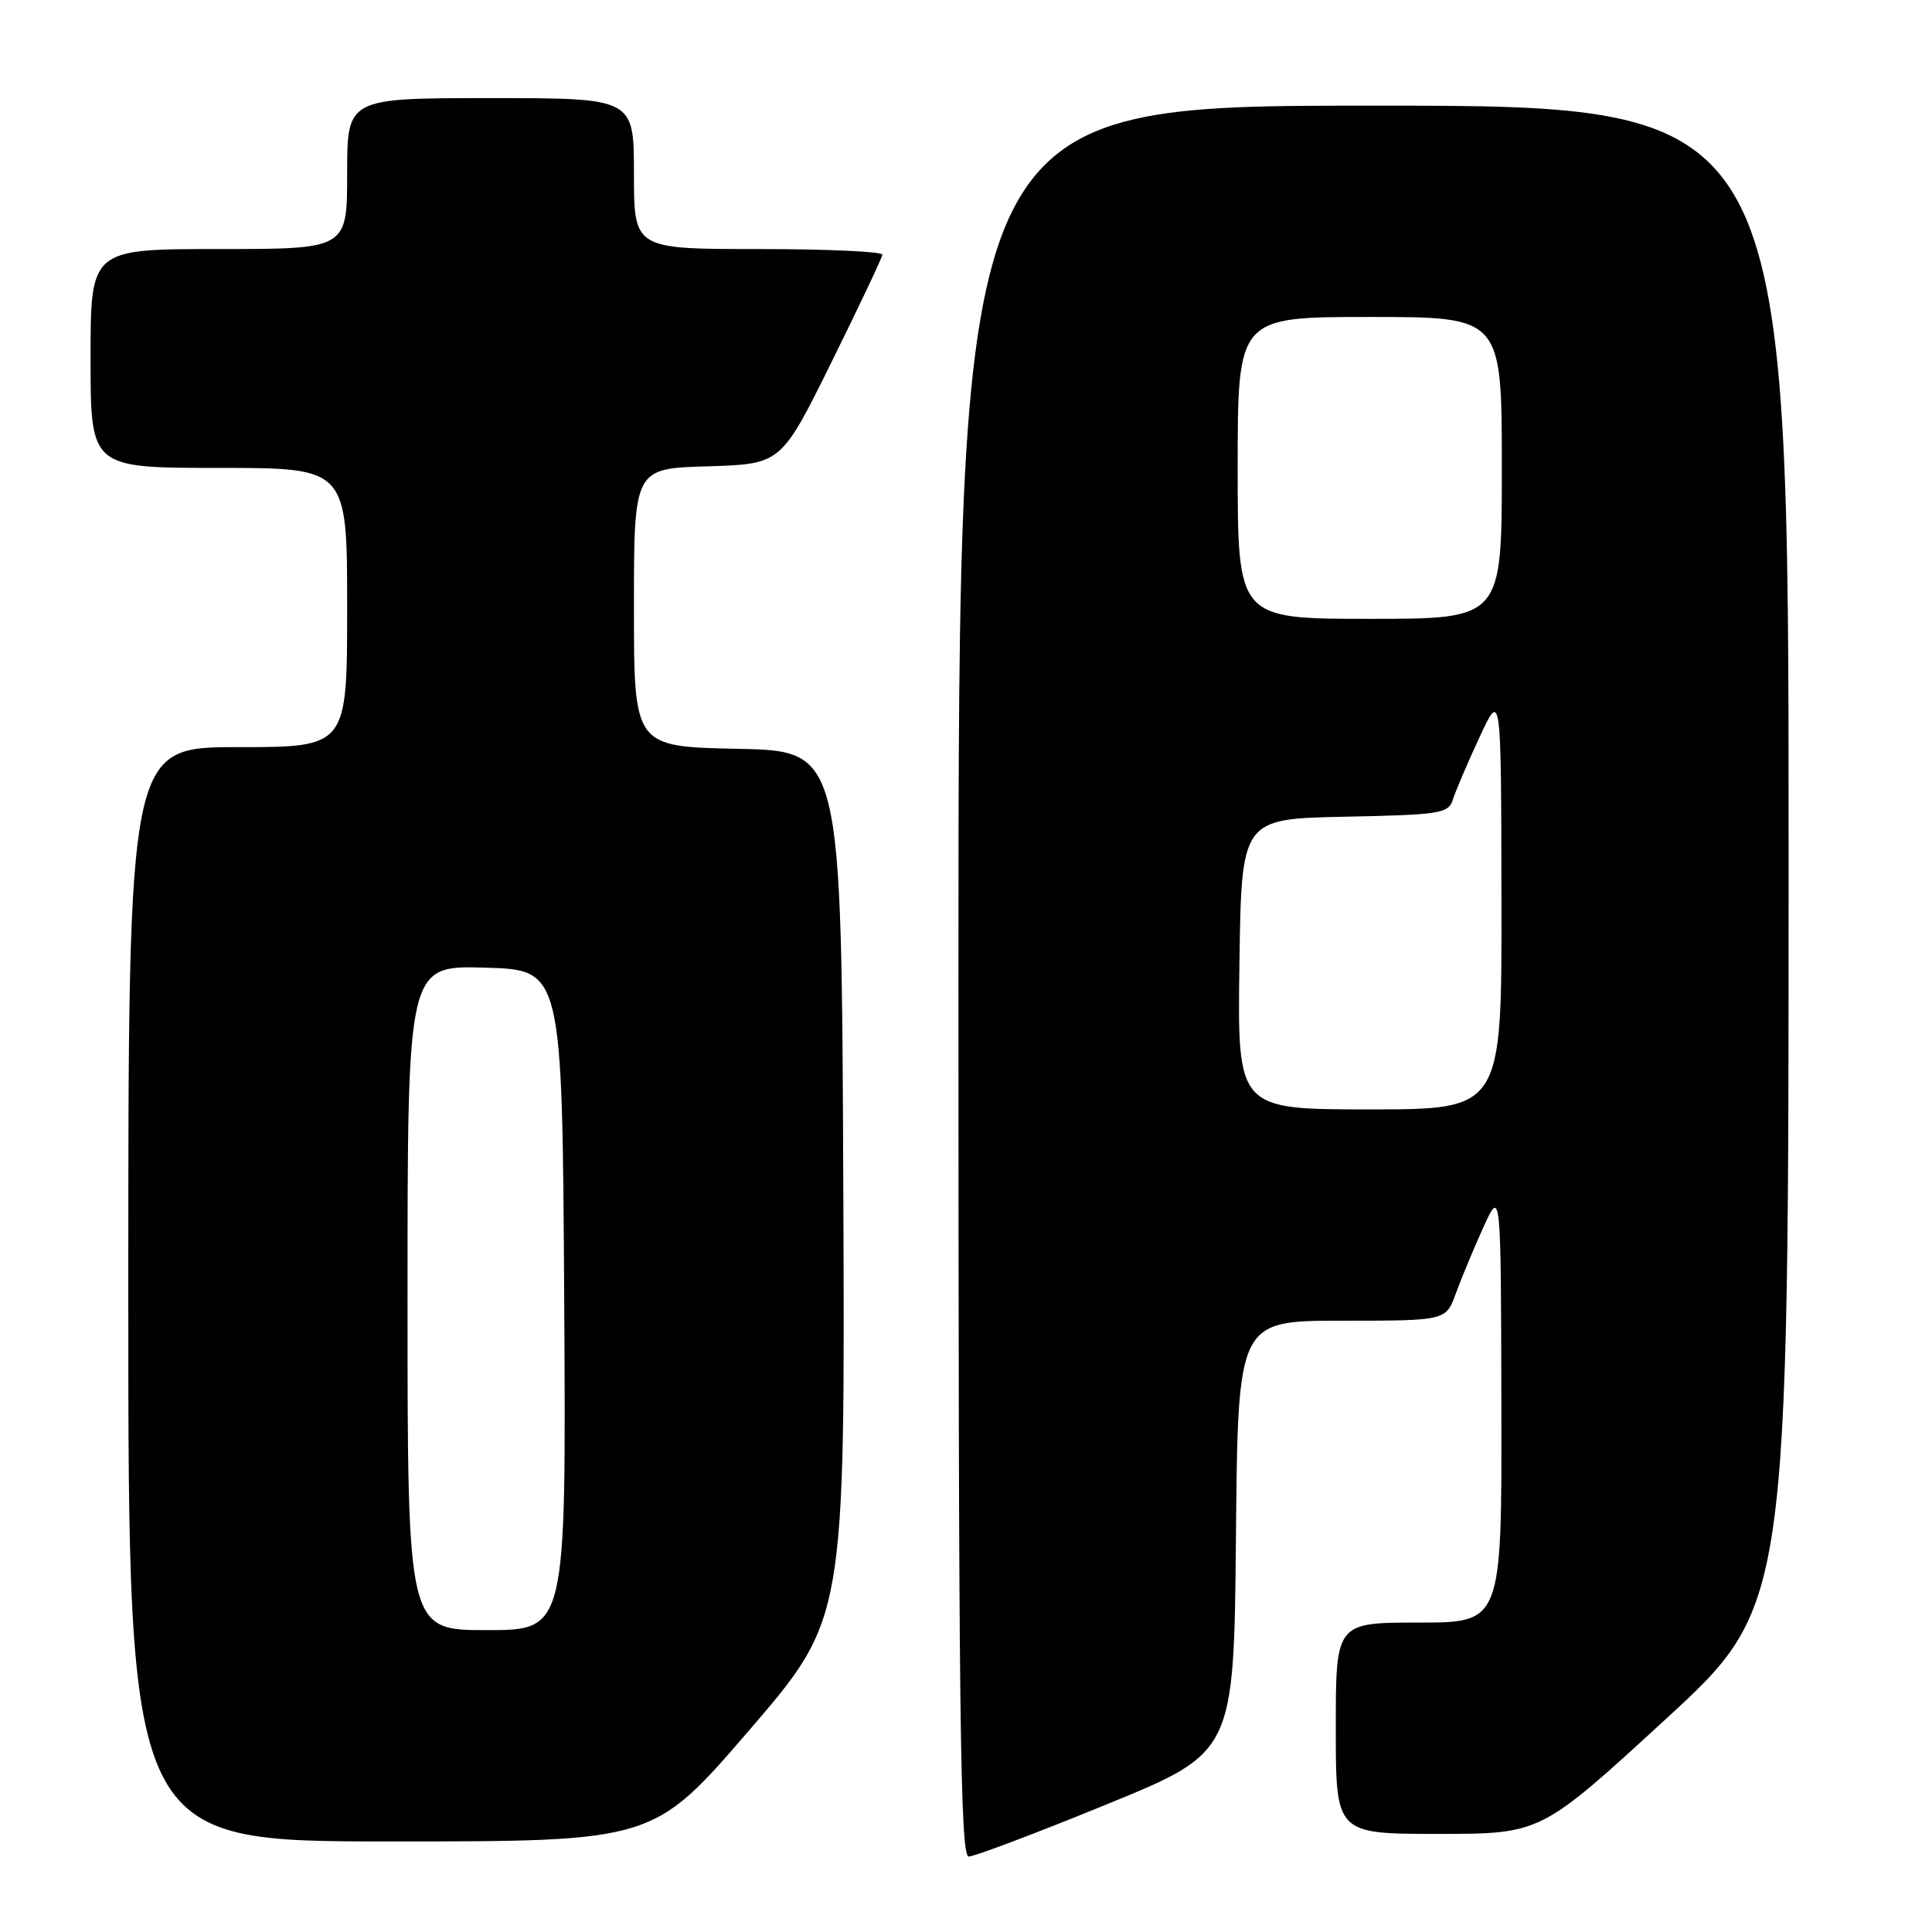 <?xml version="1.0" encoding="UTF-8" standalone="no"?>
<!DOCTYPE svg PUBLIC "-//W3C//DTD SVG 1.1//EN" "http://www.w3.org/Graphics/SVG/1.1/DTD/svg11.dtd" >
<svg xmlns="http://www.w3.org/2000/svg" xmlns:xlink="http://www.w3.org/1999/xlink" version="1.1" viewBox="0 0 256 256">
 <g >
 <path fill="currentColor"
d=" M 146.61 239.10 C 163.50 232.20 163.50 232.20 163.77 203.60 C 164.03 175.00 164.03 175.00 177.81 175.00 C 191.60 175.00 191.60 175.00 192.90 171.40 C 193.62 169.42 195.26 165.48 196.54 162.65 C 198.88 157.50 198.88 157.50 198.94 186.25 C 199.00 215.00 199.00 215.00 188.00 215.00 C 177.00 215.00 177.00 215.00 177.00 229.00 C 177.00 243.00 177.00 243.00 190.58 243.00 C 204.16 243.00 204.16 243.00 220.58 227.92 C 237.00 212.85 237.00 212.85 237.00 113.42 C 237.00 14.00 237.00 14.00 182.00 14.00 C 127.00 14.00 127.00 14.00 127.00 130.00 C 127.00 227.19 127.22 246.00 128.36 246.00 C 129.11 246.00 137.32 242.90 146.61 239.10 Z  M 99.29 229.25 C 111.98 214.50 111.98 214.50 111.74 157.00 C 111.50 99.50 111.50 99.50 97.75 99.22 C 84.00 98.94 84.00 98.94 84.00 80.51 C 84.00 62.07 84.00 62.07 93.75 61.79 C 103.50 61.50 103.50 61.50 110.17 48.00 C 113.84 40.58 116.88 34.16 116.92 33.75 C 116.96 33.34 109.58 33.00 100.50 33.00 C 84.00 33.00 84.00 33.00 84.00 23.00 C 84.00 13.00 84.00 13.00 65.00 13.00 C 46.00 13.00 46.00 13.00 46.00 23.00 C 46.00 33.00 46.00 33.00 29.00 33.00 C 12.00 33.00 12.00 33.00 12.00 47.50 C 12.00 62.00 12.00 62.00 29.00 62.00 C 46.00 62.00 46.00 62.00 46.00 80.50 C 46.00 99.00 46.00 99.00 31.50 99.00 C 17.00 99.00 17.00 99.00 17.00 171.50 C 17.00 244.00 17.00 244.00 51.79 244.00 C 86.59 244.00 86.59 244.00 99.29 229.25 Z  M 164.23 127.75 C 164.50 108.50 164.50 108.50 178.19 108.22 C 190.91 107.96 191.93 107.80 192.52 105.93 C 192.87 104.82 194.45 101.12 196.03 97.71 C 198.91 91.50 198.91 91.50 198.95 119.25 C 199.00 147.00 199.00 147.00 181.48 147.00 C 163.96 147.00 163.96 147.00 164.23 127.75 Z  M 164.00 62.00 C 164.00 42.00 164.00 42.00 181.50 42.00 C 199.00 42.00 199.00 42.00 199.00 62.00 C 199.00 82.00 199.00 82.00 181.50 82.00 C 164.00 82.00 164.00 82.00 164.00 62.00 Z  M 54.00 171.97 C 54.00 127.93 54.00 127.93 64.25 128.22 C 74.50 128.50 74.50 128.50 74.76 172.25 C 75.02 216.00 75.02 216.00 64.51 216.00 C 54.00 216.00 54.00 216.00 54.00 171.97 Z "/>
</g>
</svg>